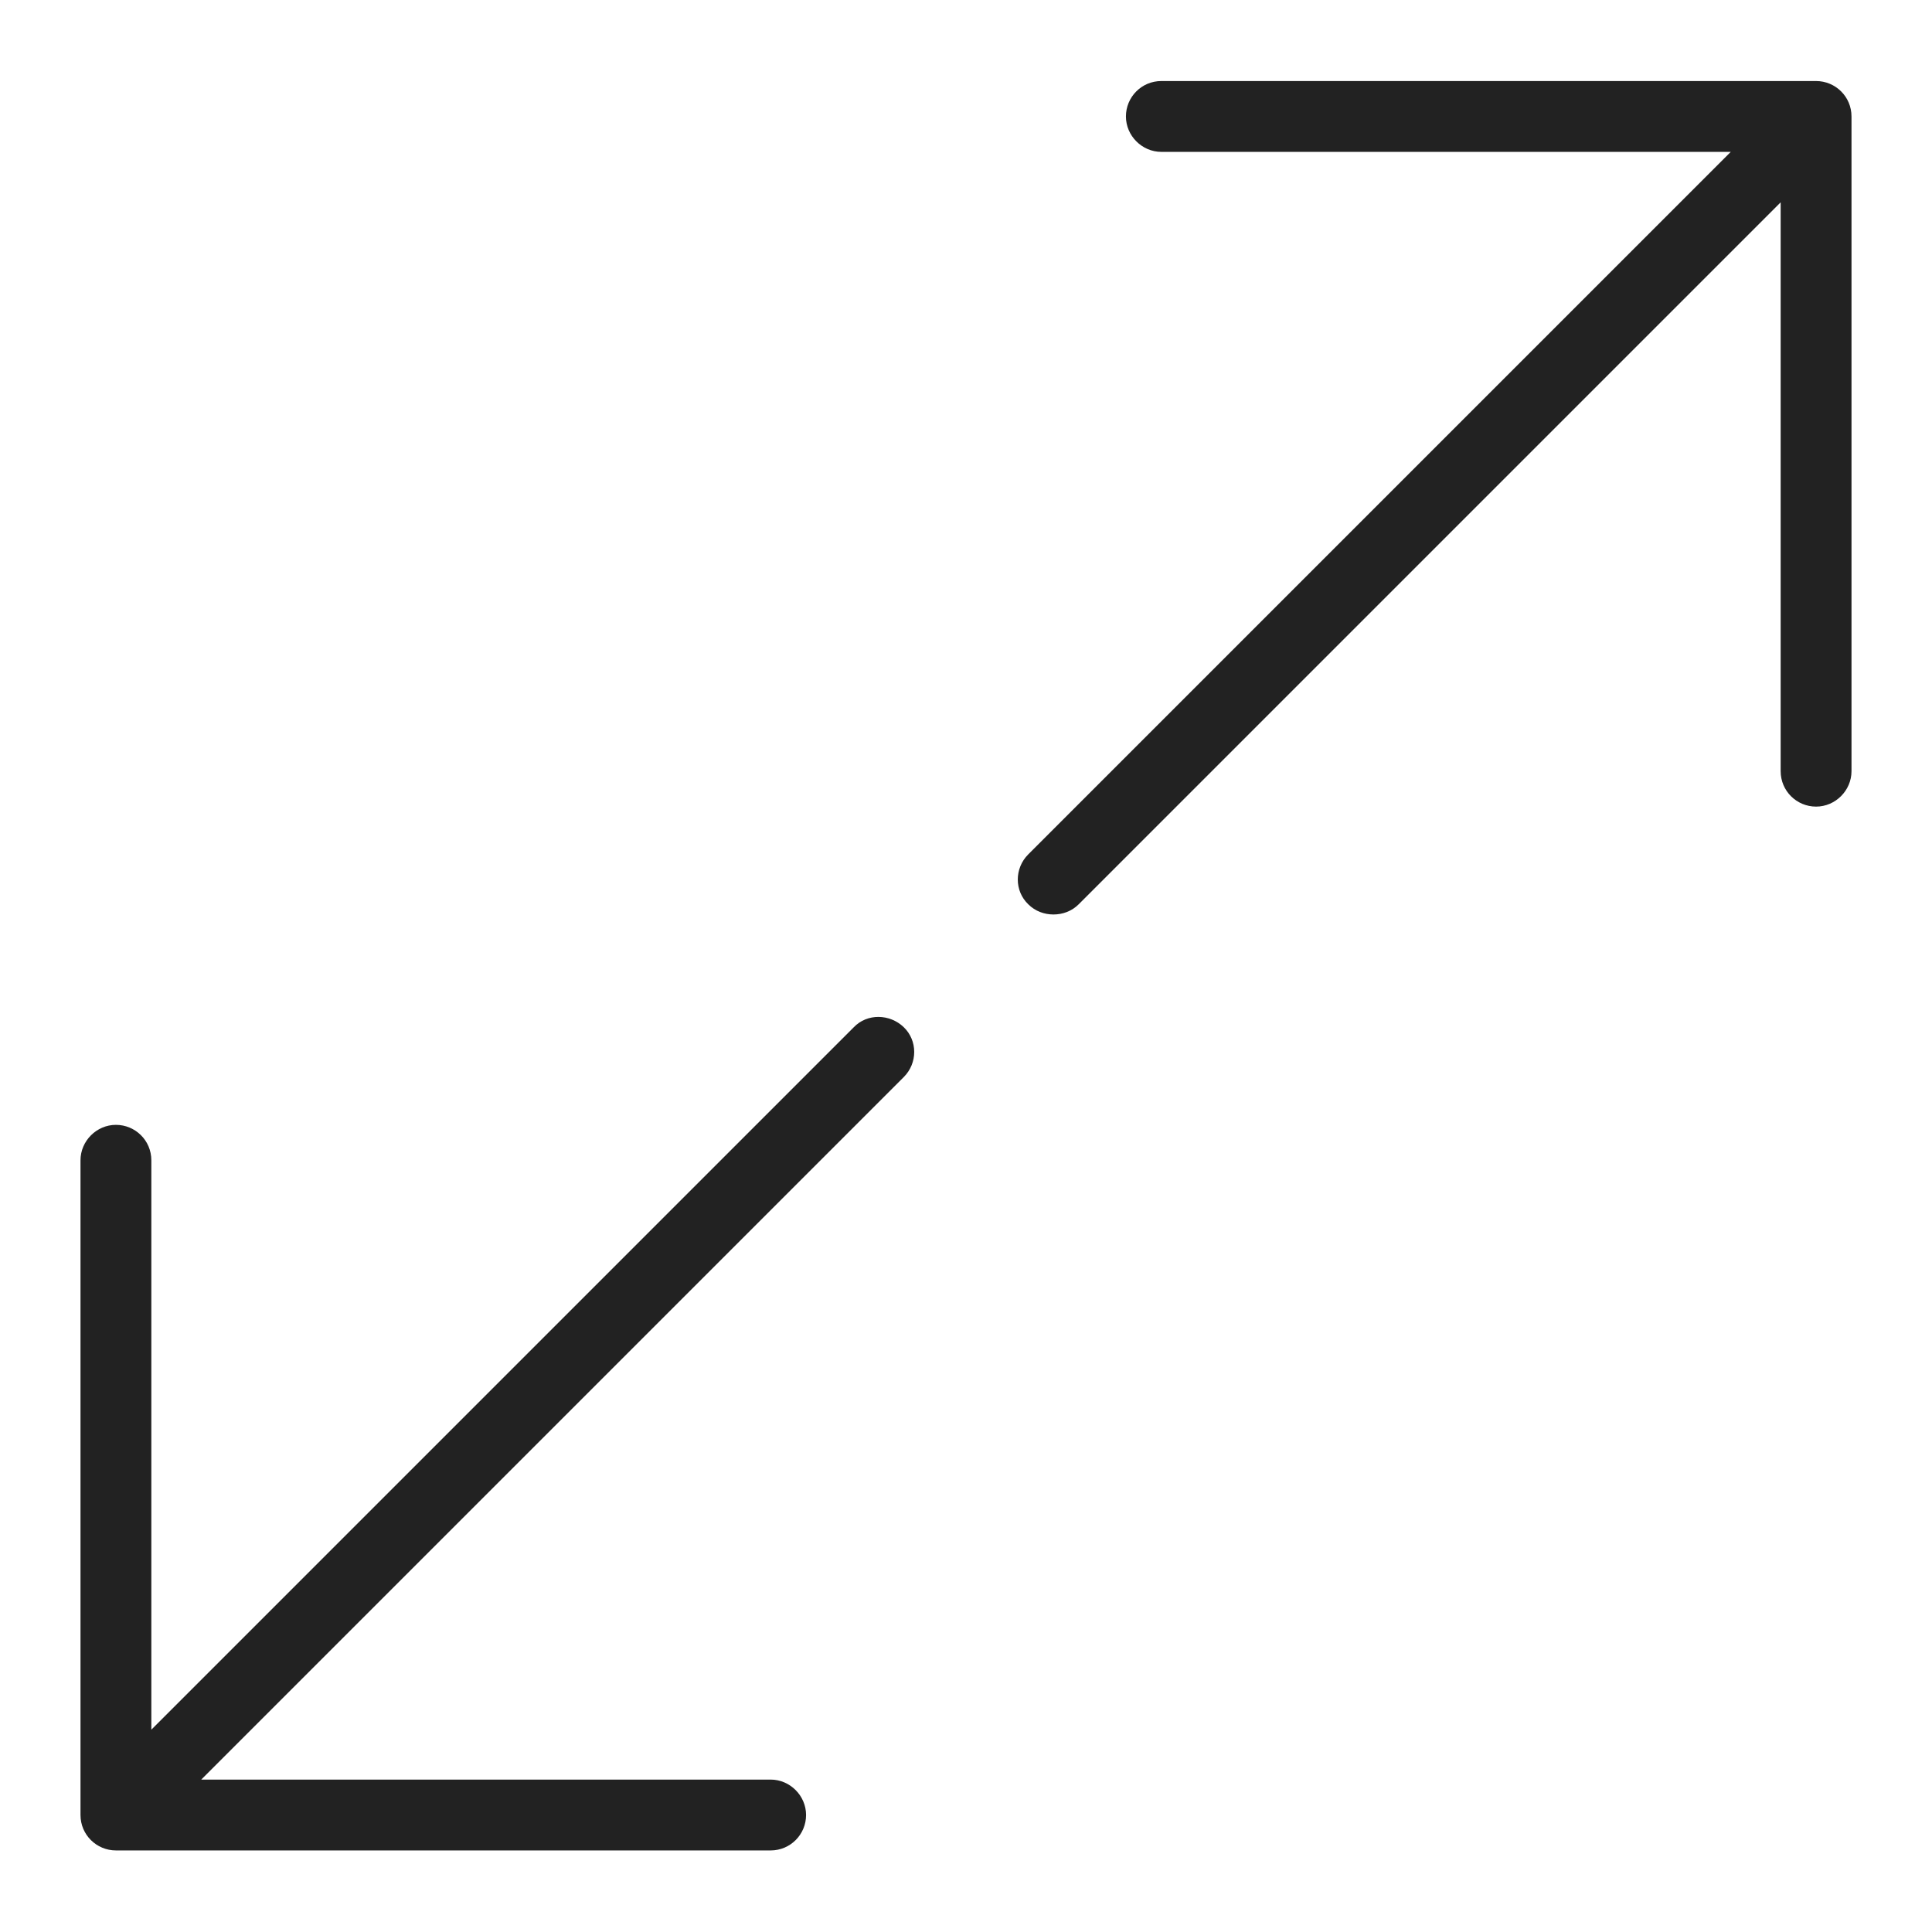 <svg width="36" height="36" viewBox="0 0 36 36" fill="none" xmlns="http://www.w3.org/2000/svg">
<g id="arrow diagonal_M 1">
<g id="a">
<g id="Group">
<path id="Vector" d="M33.84 1.51H21.64C21.27 1.51 20.98 1.81 20.98 2.17C20.98 2.53 21.28 2.83 21.64 2.83H32.25L19.16 15.92C18.9 16.18 18.9 16.6 19.16 16.85C19.29 16.98 19.46 17.04 19.63 17.04C19.8 17.04 19.97 16.98 20.1 16.85L33.18 3.77V14.37C33.18 14.74 33.48 15.03 33.84 15.03C34.2 15.03 34.5 14.73 34.5 14.37V2.17C34.5 1.8 34.2 1.51 33.84 1.51V1.51Z" fill="#222222"/>
<path id="Vector_2" d="M15.91 19.14L2.82 32.23V21.62C2.82 21.25 2.52 20.96 2.16 20.96C1.8 20.96 1.5 21.26 1.5 21.62V33.82C1.5 34.19 1.8 34.48 2.16 34.48H14.36C14.73 34.48 15.02 34.18 15.02 33.82C15.02 33.46 14.72 33.16 14.36 33.16H3.75L16.84 20.07C17.1 19.81 17.1 19.39 16.84 19.14C16.58 18.89 16.16 18.88 15.91 19.14V19.14Z" fill="#222222"/>
</g>
</g>
</g>
</svg>
